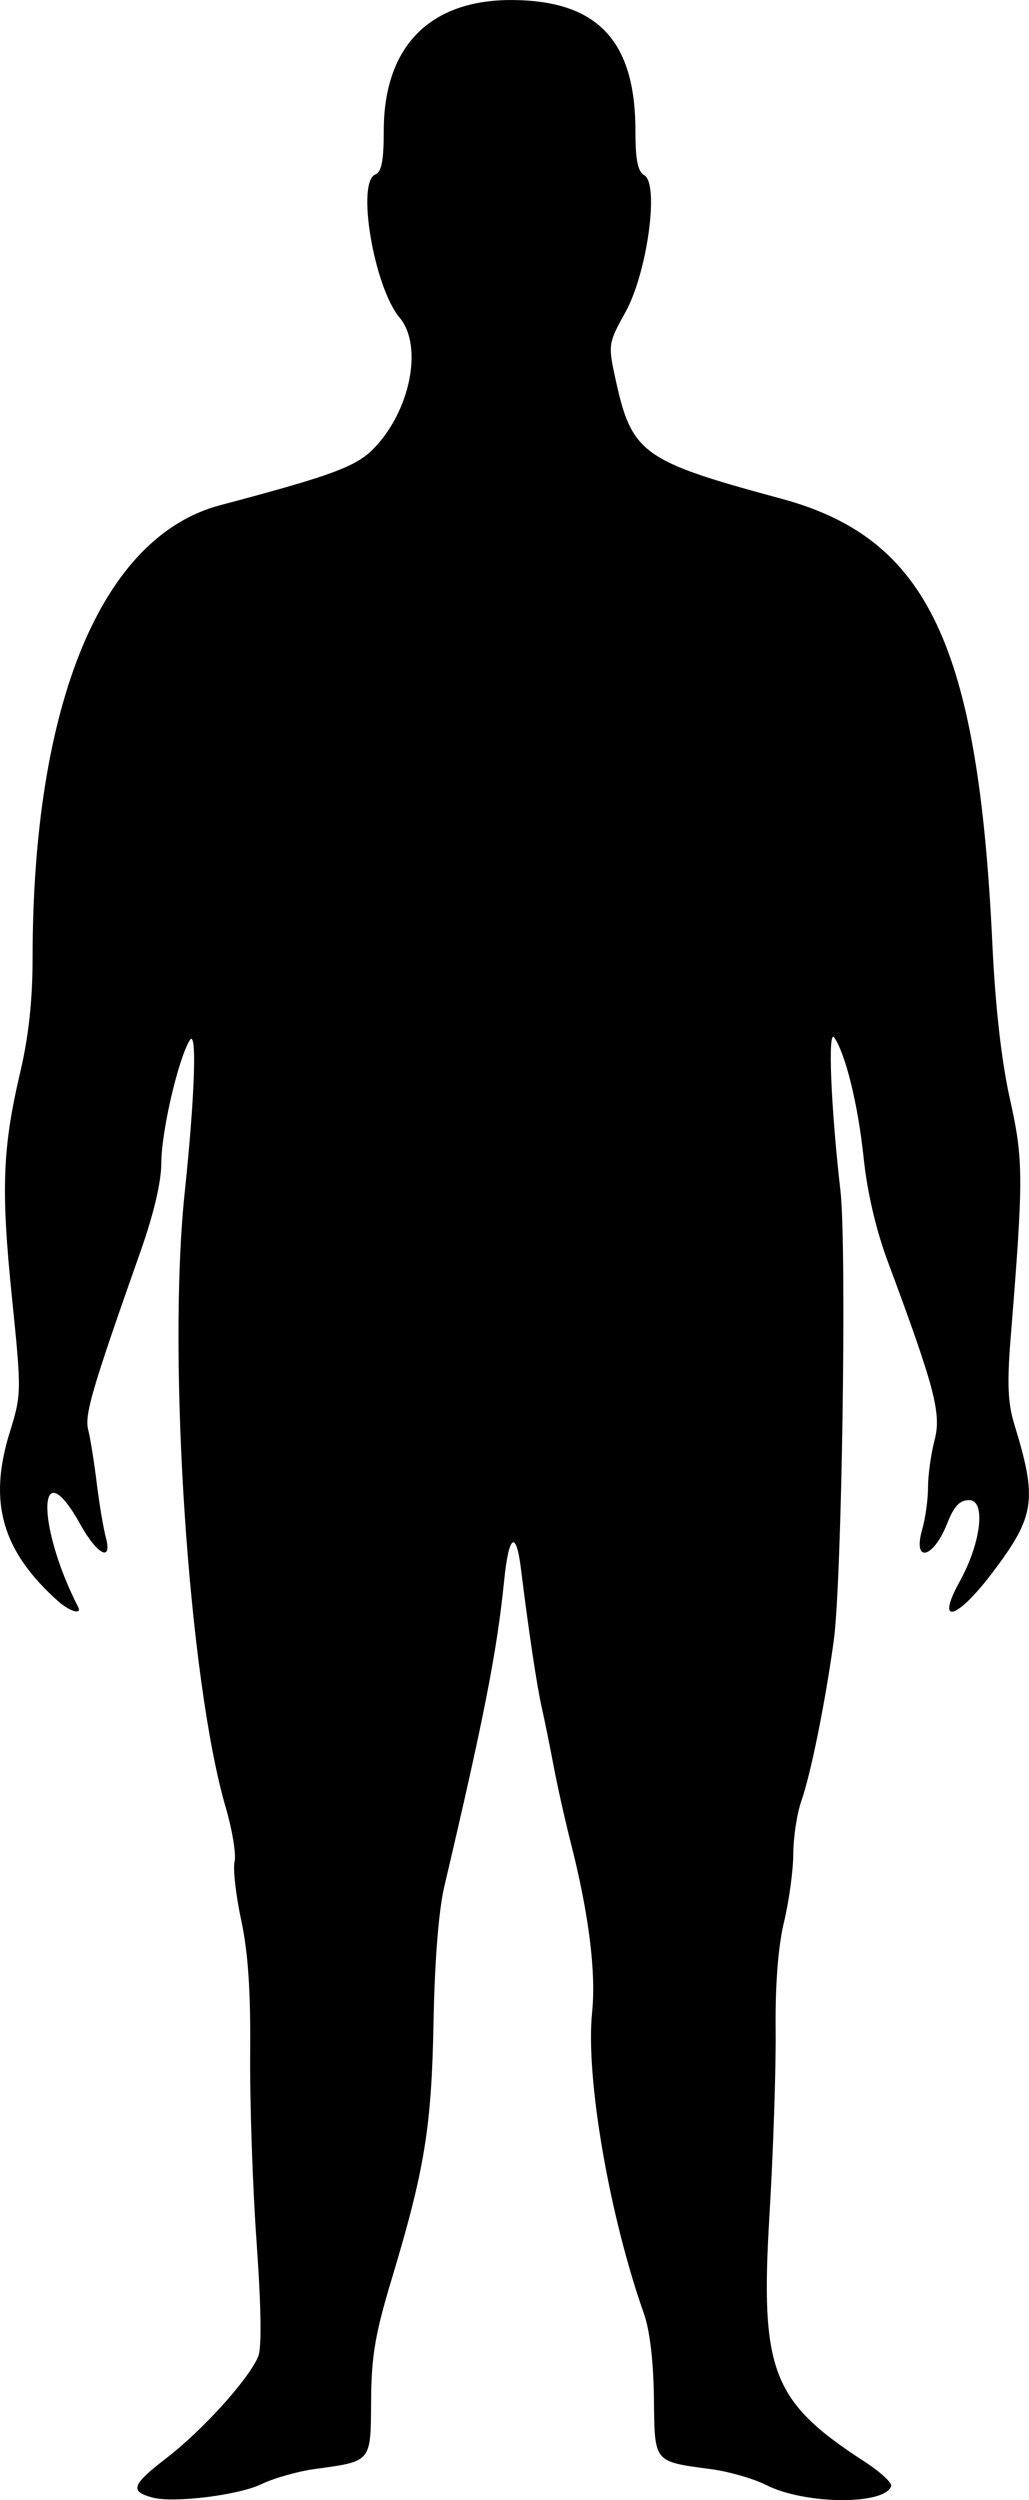 <?xml version="1.0" encoding="UTF-8" standalone="no"?>
<!-- Created with Inkscape (http://www.inkscape.org/) -->

<svg
   width="46.516mm"
   height="112.964mm"
   viewBox="0 0 46.516 112.964"
   version="1.1"
   id="svg1"
   xml:space="preserve"
   xmlns:inkscape="http://www.inkscape.org/namespaces/inkscape"
   xmlns:sodipodi="http://sodipodi.sourceforge.net/DTD/sodipodi-0.dtd"
   xmlns="http://www.w3.org/2000/svg"
   xmlns:svg="http://www.w3.org/2000/svg"><sodipodi:namedview
     id="namedview1"
     pagecolor="#505050"
     bordercolor="#eeeeee"
     borderopacity="1"
     inkscape:showpageshadow="0"
     inkscape:pageopacity="0"
     inkscape:pagecheckerboard="0"
     inkscape:deskcolor="#505050"
     inkscape:document-units="mm"
     inkscape:zoom="0.45344416"
     inkscape:cx="-126.80723"
     inkscape:cy="903.08804"
     inkscape:window-width="1366"
     inkscape:window-height="705"
     inkscape:window-x="-8"
     inkscape:window-y="-8"
     inkscape:window-maximized="1"
     inkscape:current-layer="layer1" /><defs
     id="defs1" /><g
     inkscape:label="Camada 1"
     inkscape:groupmode="layer"
     id="layer1"
     transform="translate(-240)"><path
       d="m 246.897,112.85 c -1.046,-0.281 -0.944,-0.575 0.619,-1.778 1.655,-1.274 3.729,-3.569 4.158,-4.602 0.16,-0.385 0.133,-2.238 -0.075,-5.159 -0.179,-2.507 -0.309,-6.344 -0.29,-8.527 0.025,-2.82 -0.093,-4.564 -0.406,-6.025 -0.243,-1.131 -0.377,-2.322 -0.299,-2.646 0.078,-0.324 -0.102,-1.423 -0.399,-2.441 -1.675,-5.73 -2.647,-20.255 -1.858,-27.763 0.465,-4.425 0.566,-7.465 0.229,-6.906 -0.528,0.877 -1.281,4.13 -1.284,5.547 -0.002,0.854 -0.342,2.302 -0.937,3.987 -2.188,6.194 -2.54,7.39 -2.369,8.058 0.095,0.37 0.267,1.447 0.384,2.393 0.116,0.946 0.303,2.063 0.415,2.482 0.302,1.133 -0.388,0.783 -1.148,-0.583 -1.929,-3.466 -2.025,-0.025 -0.104,3.724 0.189,0.369 -0.387,0.201 -0.909,-0.265 -2.529,-2.26 -3.162,-4.459 -2.19,-7.605 0.542,-1.753 0.543,-1.826 0.1,-6.179 -0.494,-4.853 -0.422,-6.697 0.393,-10.17 0.368,-1.567 0.546,-3.224 0.546,-5.08 0,-11.534 3.117,-19.064 8.48,-20.485 5.013,-1.328 6.125,-1.736 6.917,-2.537 1.675,-1.694 2.271,-4.657 1.195,-5.936 -1.157,-1.376 -1.964,-6.137 -1.097,-6.47 0.279,-0.107 0.38,-0.63 0.38,-1.974 0,-3.825 2.098,-5.943 5.85,-5.908 3.829,0.036 5.527,1.854 5.527,5.918 0,1.306 0.105,1.833 0.399,1.998 0.689,0.385 0.132,4.423 -0.853,6.191 -0.76,1.364 -0.779,1.473 -0.479,2.873 0.756,3.526 1.17,3.831 7.547,5.557 6.603,1.787 8.884,6.605 9.521,20.108 0.134,2.847 0.41,5.286 0.794,7.011 0.616,2.775 0.619,3.516 0.03,10.829 -0.161,1.996 -0.122,2.917 0.159,3.836 1.059,3.456 0.956,4.171 -0.975,6.728 -1.621,2.147 -2.595,2.415 -1.485,0.408 0.968,-1.75 1.194,-3.678 0.43,-3.678 -0.43,0 -0.687,0.27 -0.99,1.043 -0.634,1.613 -1.581,1.834 -1.131,0.264 0.143,-0.499 0.26,-1.352 0.26,-1.897 0,-0.545 0.133,-1.498 0.295,-2.118 0.316,-1.206 0.015,-2.351 -2.127,-8.106 -0.52,-1.398 -0.918,-3.107 -1.077,-4.63 -0.251,-2.406 -0.812,-4.703 -1.332,-5.458 -0.296,-0.429 -0.149,3.18 0.281,6.919 0.291,2.527 0.067,17.655 -0.302,20.333 -0.384,2.792 -1.04,6.036 -1.464,7.243 -0.198,0.564 -0.362,1.636 -0.365,2.381 -0.002,0.746 -0.19,2.13 -0.417,3.076 -0.269,1.121 -0.402,2.825 -0.381,4.895 0.018,1.746 -0.108,5.513 -0.28,8.371 -0.422,7.029 0.113,8.417 4.287,11.121 0.717,0.465 1.264,0.967 1.214,1.115 -0.288,0.865 -3.902,0.834 -5.643,-0.048 -0.564,-0.286 -1.681,-0.609 -2.481,-0.717 -2.645,-0.357 -2.565,-0.258 -2.6,-3.229 -0.019,-1.629 -0.187,-3.055 -0.448,-3.791 -1.571,-4.442 -2.647,-10.692 -2.346,-13.628 0.185,-1.808 -0.148,-4.454 -0.965,-7.661 -0.259,-1.019 -0.606,-2.566 -0.77,-3.44 -0.164,-0.873 -0.405,-2.064 -0.537,-2.646 -0.225,-0.997 -0.592,-3.441 -0.944,-6.284 -0.221,-1.784 -0.549,-1.556 -0.76,0.529 -0.326,3.212 -0.9,6.147 -2.706,13.824 -0.252,1.069 -0.435,3.371 -0.485,6.085 -0.087,4.774 -0.4,6.698 -1.89,11.642 -0.752,2.495 -0.92,3.486 -0.933,5.506 -0.018,2.798 0.038,2.731 -2.546,3.085 -0.765,0.105 -1.851,0.412 -2.412,0.683 -1.04,0.503 -3.971,0.863 -4.928,0.606 z"
       style="display:inline;fill:#000000"
       id="obesidade_Grau1"
       inkscape:label="obesidade Grau1" /></g></svg>
